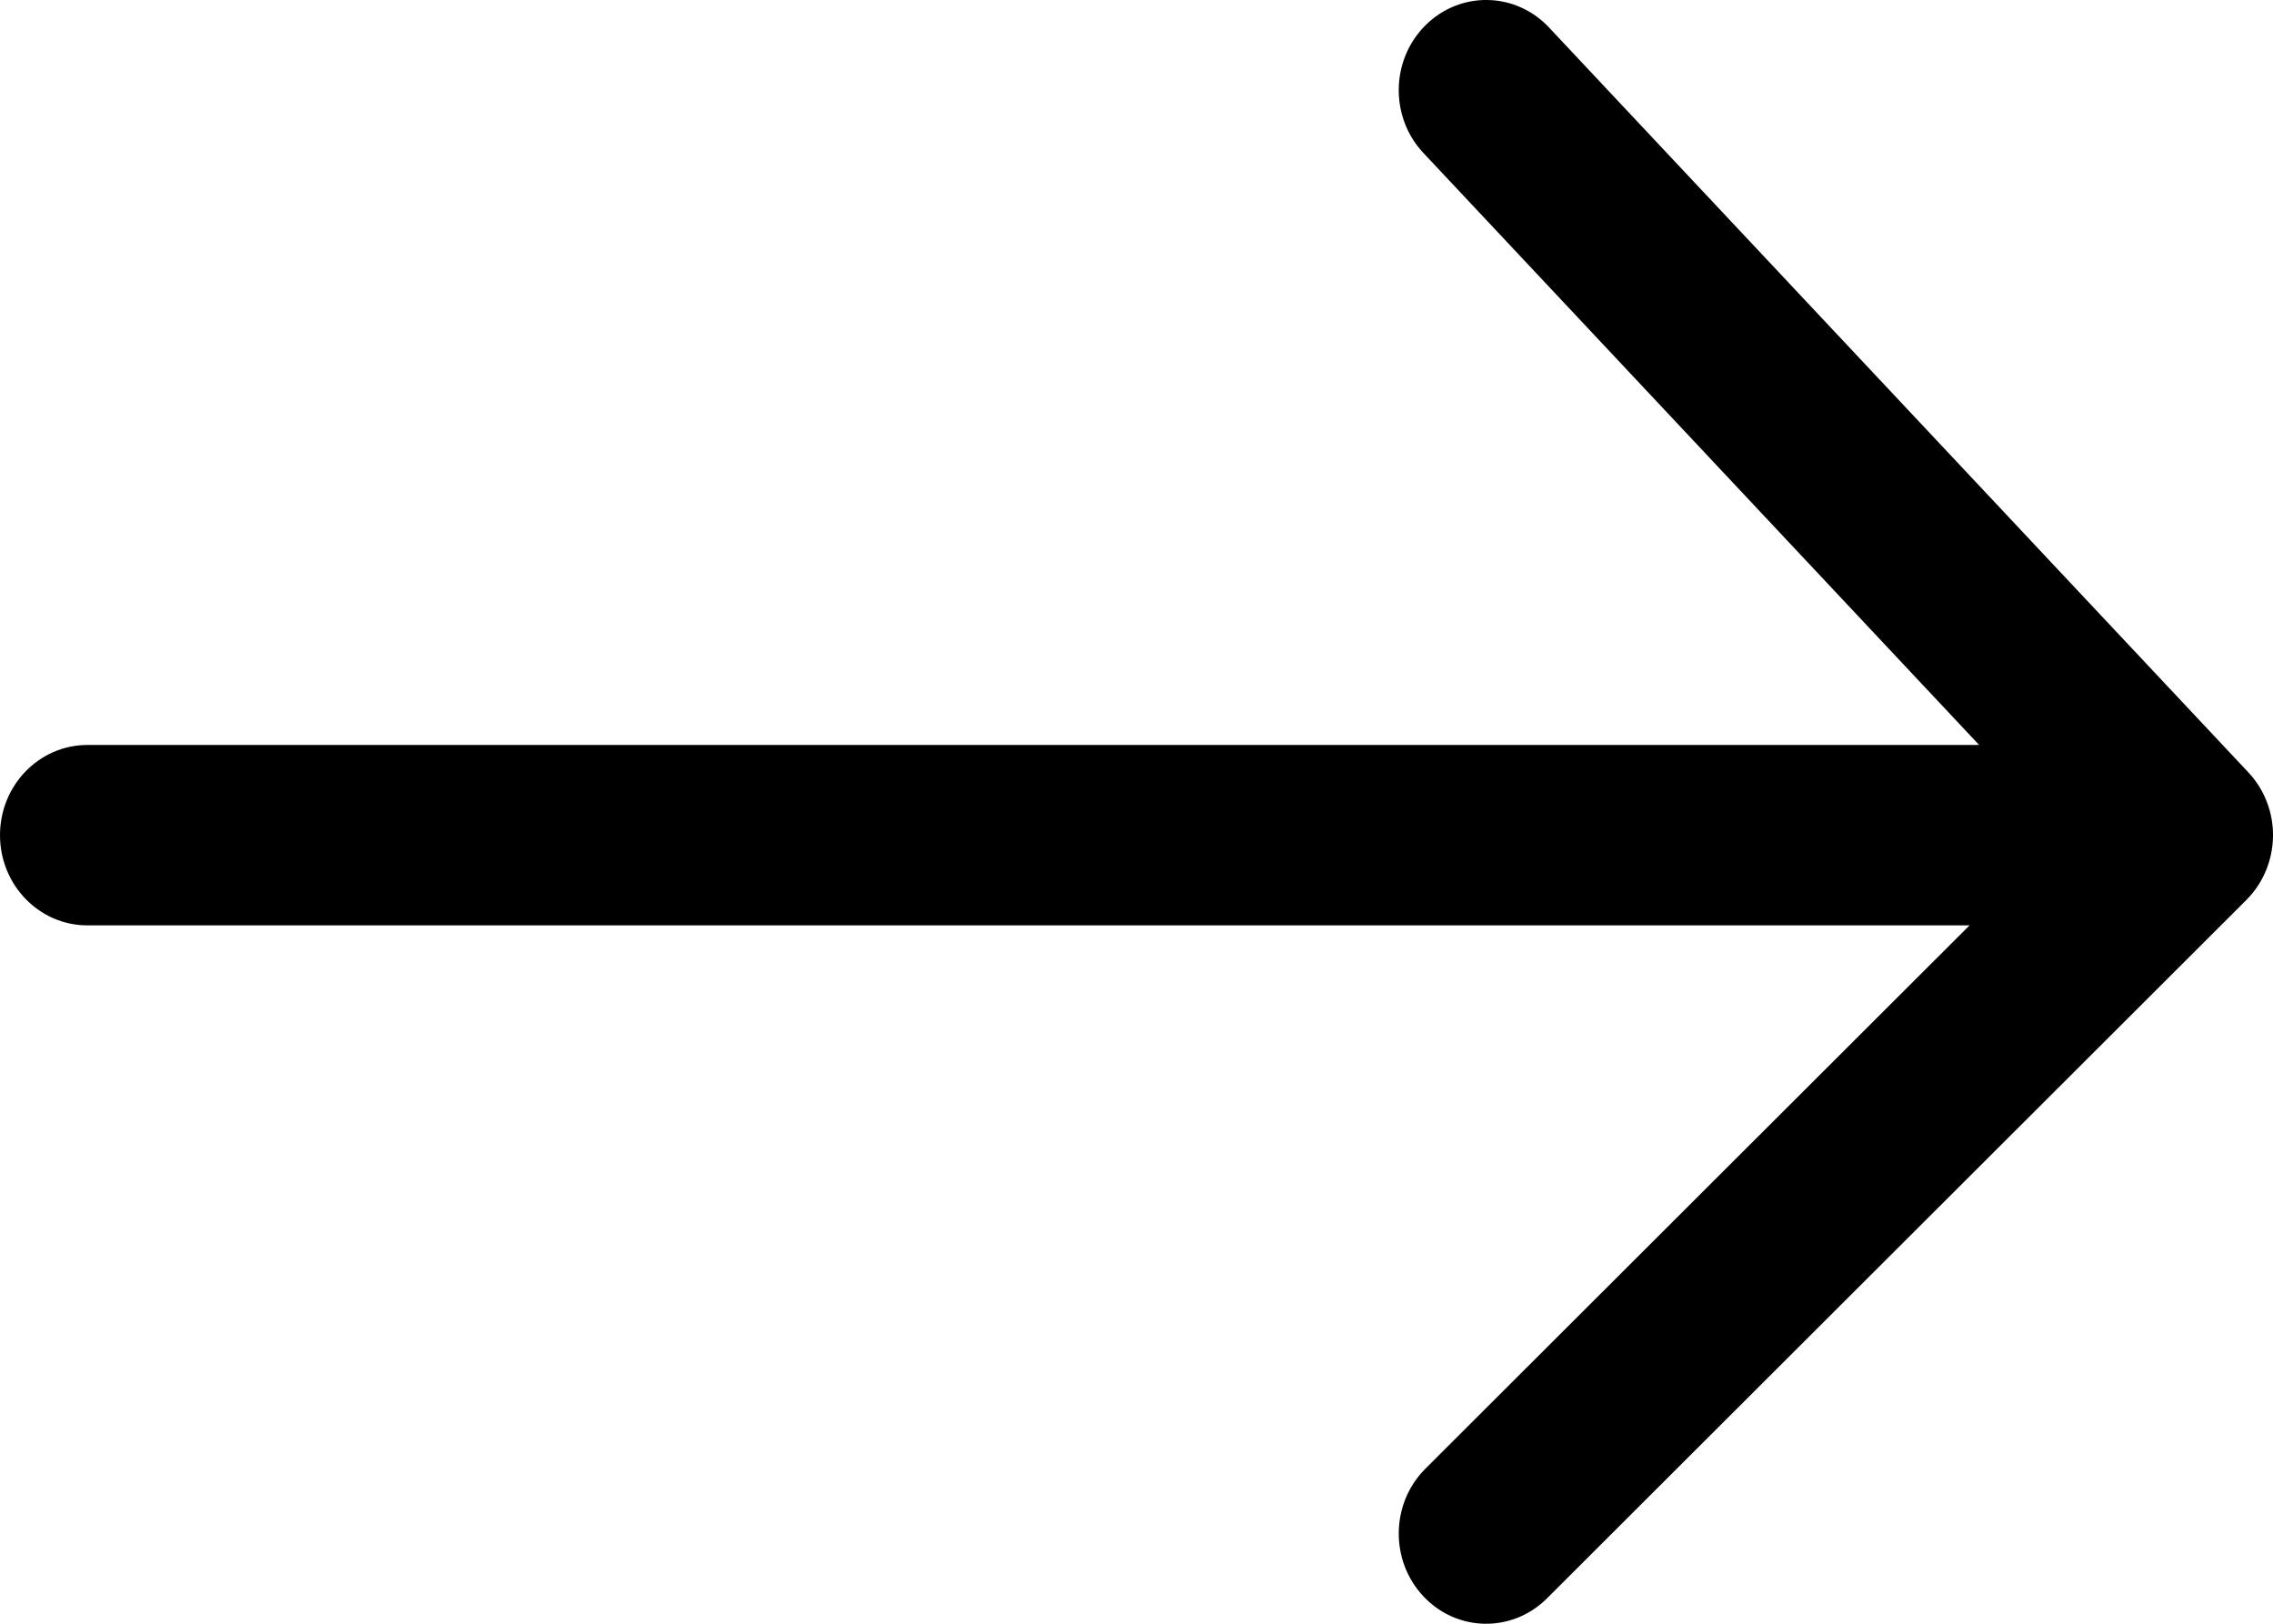 <svg width="28" height="20" viewBox="0 0 28 20" fill="none" xmlns="http://www.w3.org/2000/svg">
<path fill-rule="evenodd" clip-rule="evenodd" d="M0 10.287C-2.5998e-08 9.673 0.482 9.176 1.077 9.176L24.38 9.176L17.534 1.884C17.12 1.443 17.131 0.74 17.558 0.313C17.986 -0.114 18.667 -0.103 19.081 0.338L27.697 9.514C27.895 9.725 28.005 10.01 28 10.305C27.995 10.599 27.877 10.88 27.672 11.085L19.057 19.687C18.629 20.114 17.947 20.103 17.534 19.662C17.12 19.221 17.131 18.517 17.559 18.09L24.262 11.398L1.077 11.398C0.482 11.398 2.59983e-08 10.9 0 10.287Z" fill="black"/>
</svg>

